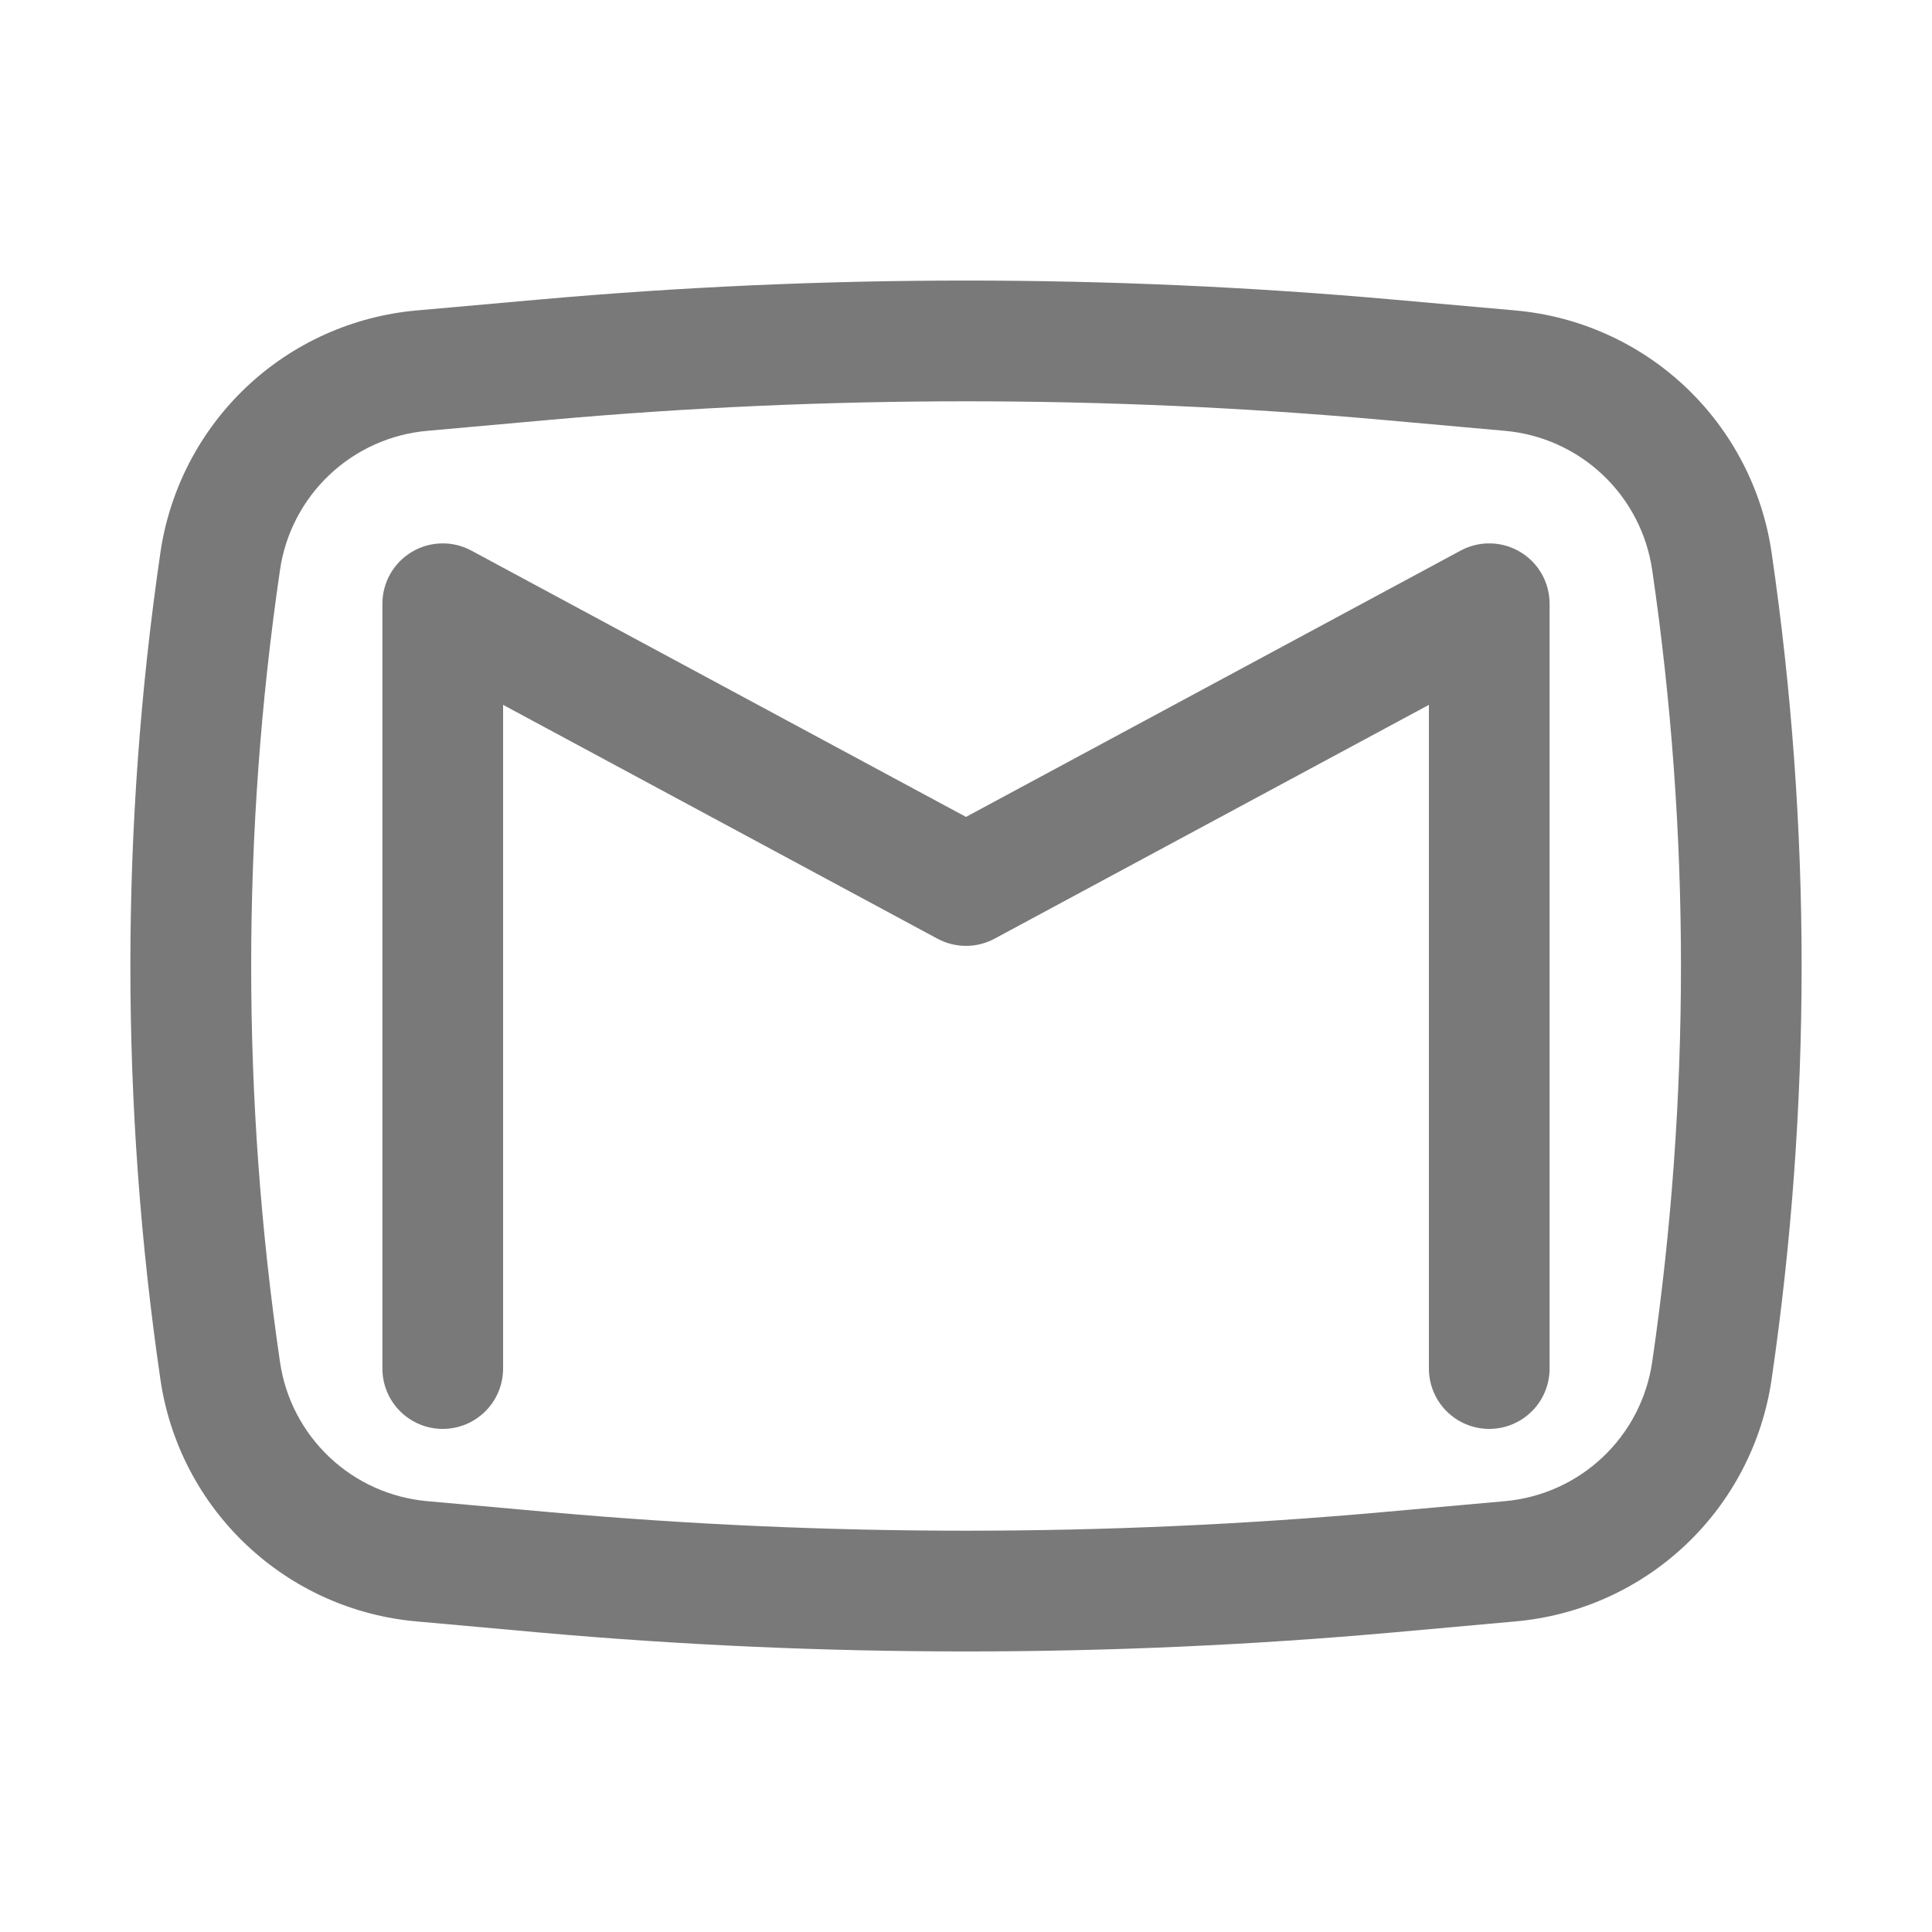<svg width="30" height="30" viewBox="0 0 30 30" fill="none" xmlns="http://www.w3.org/2000/svg">
<path d="M7.32 8.55C7.177 8.473 7.017 8.434 6.855 8.438C6.692 8.441 6.534 8.487 6.395 8.57C6.255 8.653 6.14 8.771 6.06 8.912C5.98 9.053 5.938 9.213 5.938 9.375V21.25C5.938 21.499 6.036 21.737 6.212 21.913C6.388 22.089 6.626 22.188 6.875 22.188C7.124 22.188 7.362 22.089 7.538 21.913C7.714 21.737 7.812 21.499 7.812 21.25V10.945L14.555 14.575C14.832 14.725 15.168 14.725 15.445 14.575L22.188 10.945V21.25C22.188 21.499 22.286 21.737 22.462 21.913C22.638 22.089 22.876 22.188 23.125 22.188C23.374 22.188 23.612 22.089 23.788 21.913C23.964 21.737 24.062 21.499 24.062 21.25V9.375C24.062 9.213 24.02 9.053 23.94 8.912C23.86 8.771 23.745 8.653 23.605 8.57C23.466 8.487 23.308 8.441 23.145 8.438C22.983 8.434 22.823 8.473 22.68 8.55L15 12.685L7.32 8.55Z" fill="#797979"/>
<path fill-rule="evenodd" clip-rule="evenodd" d="M21.637 4.652C17.221 4.258 12.779 4.258 8.363 4.652L6.465 4.821C5.477 4.91 4.547 5.328 3.826 6.01C3.105 6.692 2.635 7.597 2.491 8.579C1.869 12.837 1.869 17.163 2.491 21.421C2.635 22.403 3.105 23.308 3.827 23.989C4.548 24.671 5.478 25.09 6.466 25.177L8.361 25.348C12.779 25.742 17.221 25.742 21.639 25.348L23.535 25.177C24.523 25.089 25.453 24.671 26.174 23.989C26.895 23.308 27.365 22.403 27.509 21.421C28.131 17.163 28.131 12.837 27.509 8.579C27.365 7.597 26.895 6.692 26.174 6.01C25.453 5.328 24.522 4.909 23.534 4.821L21.637 4.652ZM8.53 6.52C12.836 6.135 17.167 6.135 21.473 6.52L23.369 6.69C23.937 6.74 24.472 6.981 24.887 7.373C25.302 7.765 25.572 8.285 25.655 8.85C26.251 12.928 26.251 17.072 25.655 21.15C25.572 21.715 25.302 22.235 24.887 22.627C24.472 23.019 23.937 23.259 23.369 23.31L21.473 23.48C17.168 23.865 12.835 23.865 8.53 23.48L6.634 23.31C6.065 23.259 5.53 23.019 5.116 22.627C4.701 22.235 4.43 21.715 4.348 21.15C3.751 17.072 3.751 12.928 4.348 8.85C4.43 8.285 4.701 7.765 5.116 7.373C5.53 6.981 6.065 6.74 6.634 6.69L8.53 6.52Z" fill="#797979"/>
</svg>
